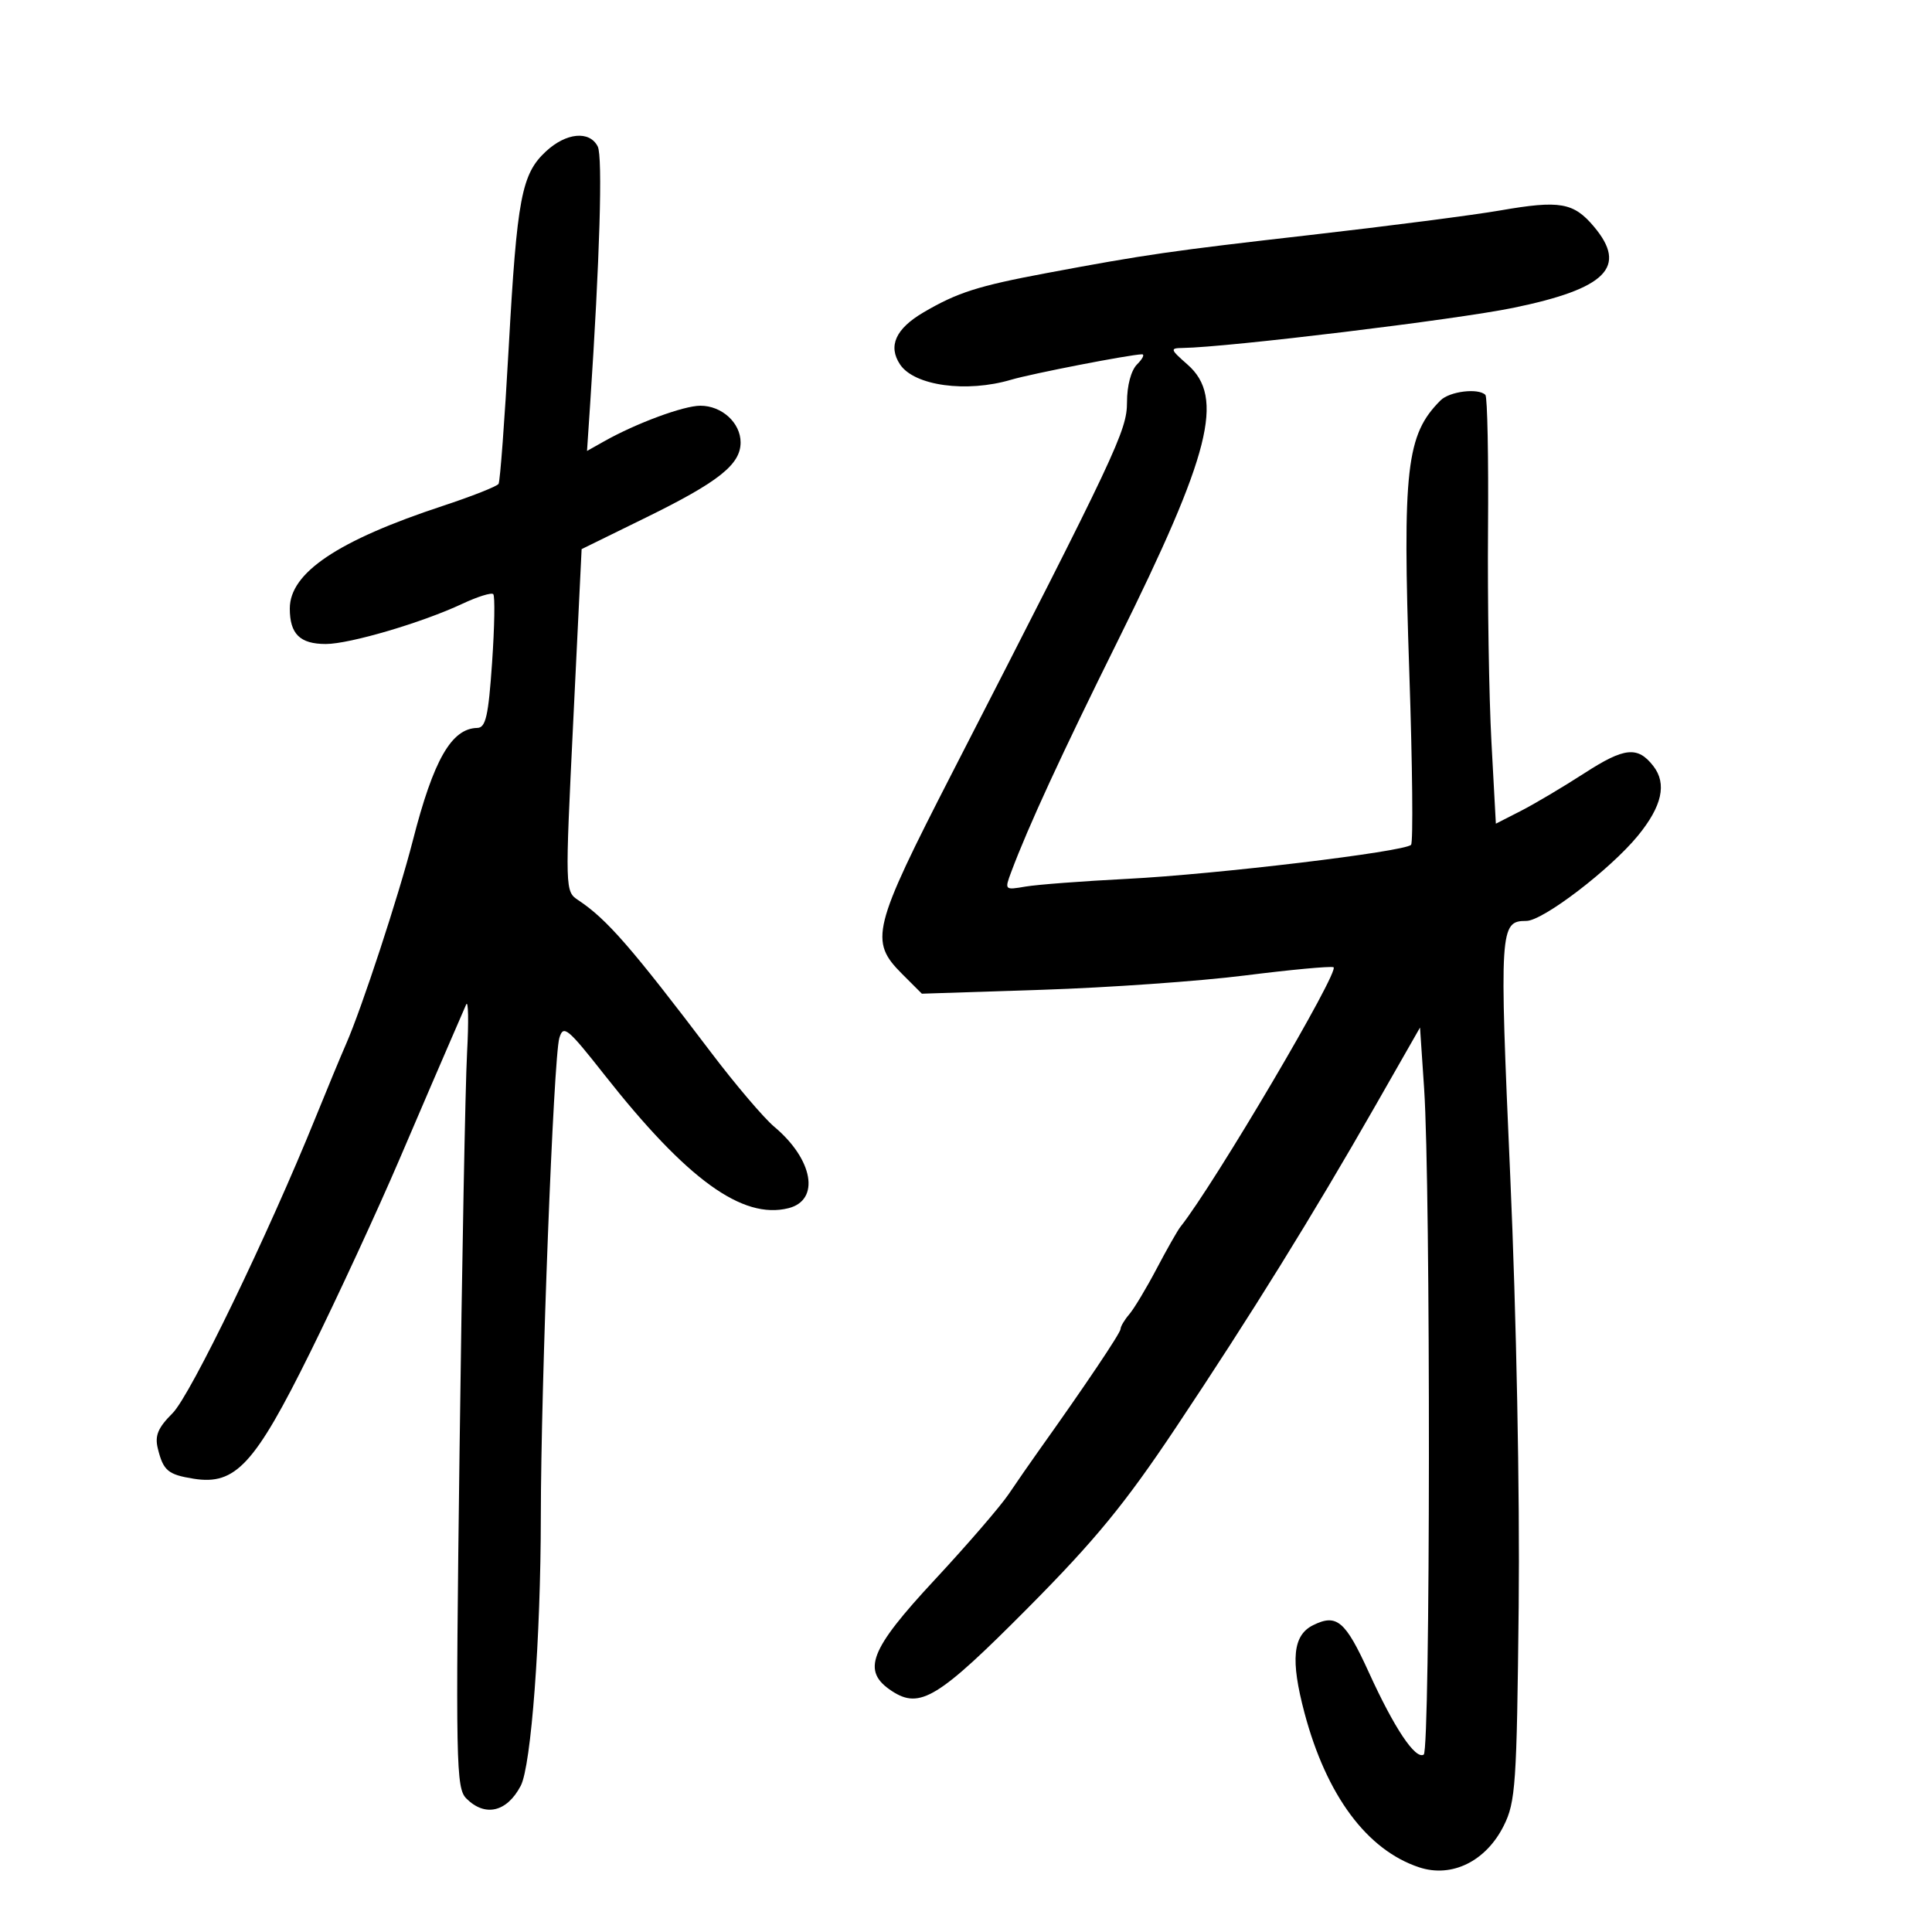 <svg xmlns="http://www.w3.org/2000/svg" width="300" height="300" viewBox="0 0 300 300" version="1.1">
	<path d="M 84.777 23.506 C 80.988 27.019, 80.285 30.720, 78.992 53.963 C 78.366 65.218, 77.657 74.745, 77.417 75.135 C 77.176 75.524, 73.271 77.066, 68.740 78.561 C 52.455 83.932, 45 88.934, 45 94.487 C 45 98.450, 46.573 100, 50.595 100 C 54.292 100, 65.559 96.681, 71.788 93.757 C 74.147 92.650, 76.309 91.975, 76.592 92.259 C 76.875 92.542, 76.794 97.325, 76.411 102.887 C 75.838 111.200, 75.428 113.006, 74.107 113.032 C 70.105 113.111, 67.312 117.991, 64.109 130.500 C 61.918 139.058, 56.185 156.535, 53.740 162.110 C 52.922 163.975, 50.798 169.092, 49.020 173.481 C 41.611 191.770, 29.579 216.657, 26.805 219.430 C 24.519 221.715, 24.013 222.927, 24.508 224.930 C 25.357 228.372, 26.077 228.978, 30.086 229.618 C 36.568 230.653, 39.555 227.412, 48.164 210 C 52.379 201.475, 58.621 187.975, 62.035 180 C 65.449 172.025, 69.030 163.700, 69.992 161.500 C 70.954 159.300, 72.027 156.825, 72.377 156 C 72.726 155.175, 72.792 158.550, 72.524 163.500 C 72.256 168.450, 71.733 196.135, 71.363 225.023 C 70.735 273.972, 70.807 277.664, 72.416 279.273 C 75.321 282.178, 78.707 281.388, 80.856 277.304 C 82.484 274.212, 83.967 254.367, 83.979 235.500 C 83.992 214.956, 85.954 164.203, 86.852 161.189 C 87.480 159.082, 88.100 159.587, 93.883 166.929 C 106.670 183.163, 115.281 189.401, 122.427 187.608 C 127.383 186.364, 126.286 180.044, 120.232 174.967 C 118.615 173.610, 114.222 168.450, 110.470 163.500 C 98.040 147.099, 94.226 142.722, 89.811 139.791 C 87.732 138.410, 87.731 138.354, 89.021 111.836 L 90.314 85.266 100.268 80.383 C 111.590 74.829, 115 72.126, 115 68.703 C 115 65.657, 112.090 63, 108.754 63 C 106.152 63, 98.802 65.717, 93.826 68.518 L 91.152 70.023 91.637 62.761 C 93.132 40.326, 93.605 24.305, 92.817 22.750 C 91.549 20.249, 87.922 20.590, 84.777 23.506 M 232.991 32.671 C 228.871 33.387, 215.600 35.104, 203.500 36.485 C 181.681 38.976, 177.945 39.515, 162.500 42.407 C 151.865 44.399, 148.667 45.419, 143.416 48.497 C 139.072 51.042, 137.856 53.741, 139.765 56.600 C 141.971 59.904, 150.082 61.016, 157.007 58.965 C 160.219 58.014, 175.417 55.061, 177.321 55.018 C 177.773 55.008, 177.436 55.707, 176.571 56.571 C 175.629 57.514, 175 59.868, 175 62.454 C 175 66.848, 173.418 70.203, 147.859 120 C 135.436 144.203, 134.960 146.114, 140.074 151.228 L 143.148 154.301 161.824 153.694 C 172.096 153.359, 186.256 152.360, 193.291 151.473 C 200.325 150.586, 206.521 150.007, 207.060 150.187 C 208.199 150.566, 188.530 183.936, 183.297 190.500 C 182.859 191.050, 181.197 193.975, 179.604 197 C 178.012 200.025, 176.099 203.210, 175.354 204.079 C 174.610 204.947, 174 205.975, 174 206.363 C 174 206.977, 168.437 215.254, 161.246 225.339 C 160.007 227.078, 157.930 230.075, 156.630 232 C 155.330 233.925, 150.157 239.918, 145.134 245.318 C 134.992 256.220, 133.741 259.474, 138.493 262.587 C 142.848 265.441, 145.679 263.711, 159.599 249.692 C 170.078 239.138, 174.677 233.532, 182.599 221.658 C 194.274 204.156, 203.852 188.706, 213.500 171.813 L 220.500 159.556 221.138 169.028 C 222.164 184.253, 222.112 271.813, 221.076 272.453 C 219.777 273.256, 216.500 268.348, 212.553 259.685 C 208.900 251.669, 207.564 250.539, 203.893 252.360 C 200.742 253.922, 200.369 257.734, 202.559 265.973 C 205.969 278.802, 212.269 287.284, 220.375 289.959 C 225.440 291.630, 230.739 289.023, 233.500 283.500 C 235.342 279.816, 235.525 277.130, 235.820 249.500 C 236.006 231.988, 235.462 204.170, 234.511 182.673 C 232.808 144.123, 232.878 143, 237.012 143 C 239.573 143, 250.045 135.002, 254.327 129.776 C 258.095 125.178, 258.865 121.690, 256.718 118.938 C 254.296 115.832, 252.240 116.045, 246.056 120.042 C 242.713 122.203, 238.245 124.855, 236.127 125.935 L 232.277 127.900 231.589 115.200 C 231.210 108.215, 230.972 93.362, 231.060 82.193 C 231.147 71.024, 230.964 61.630, 230.651 61.318 C 229.552 60.218, 225.091 60.766, 223.683 62.174 C 218.364 67.493, 217.762 72.751, 218.839 104.500 C 219.324 118.800, 219.446 130.806, 219.110 131.181 C 218.151 132.251, 188.810 135.770, 175 136.471 C 168.125 136.820, 161.029 137.359, 159.231 137.668 C 155.992 138.225, 155.972 138.204, 157.035 135.365 C 159.672 128.324, 164.840 117.117, 173.575 99.500 C 187.965 70.476, 190.185 61.697, 184.417 56.627 C 181.689 54.229, 181.640 54.061, 183.656 54.032 C 190.667 53.929, 226.139 49.624, 234.973 47.803 C 249.433 44.824, 252.780 41.458, 247.511 35.195 C 244.348 31.437, 242.221 31.067, 232.991 32.671" stroke="none" fill="black" fill-rule="evenodd"/>
</svg>